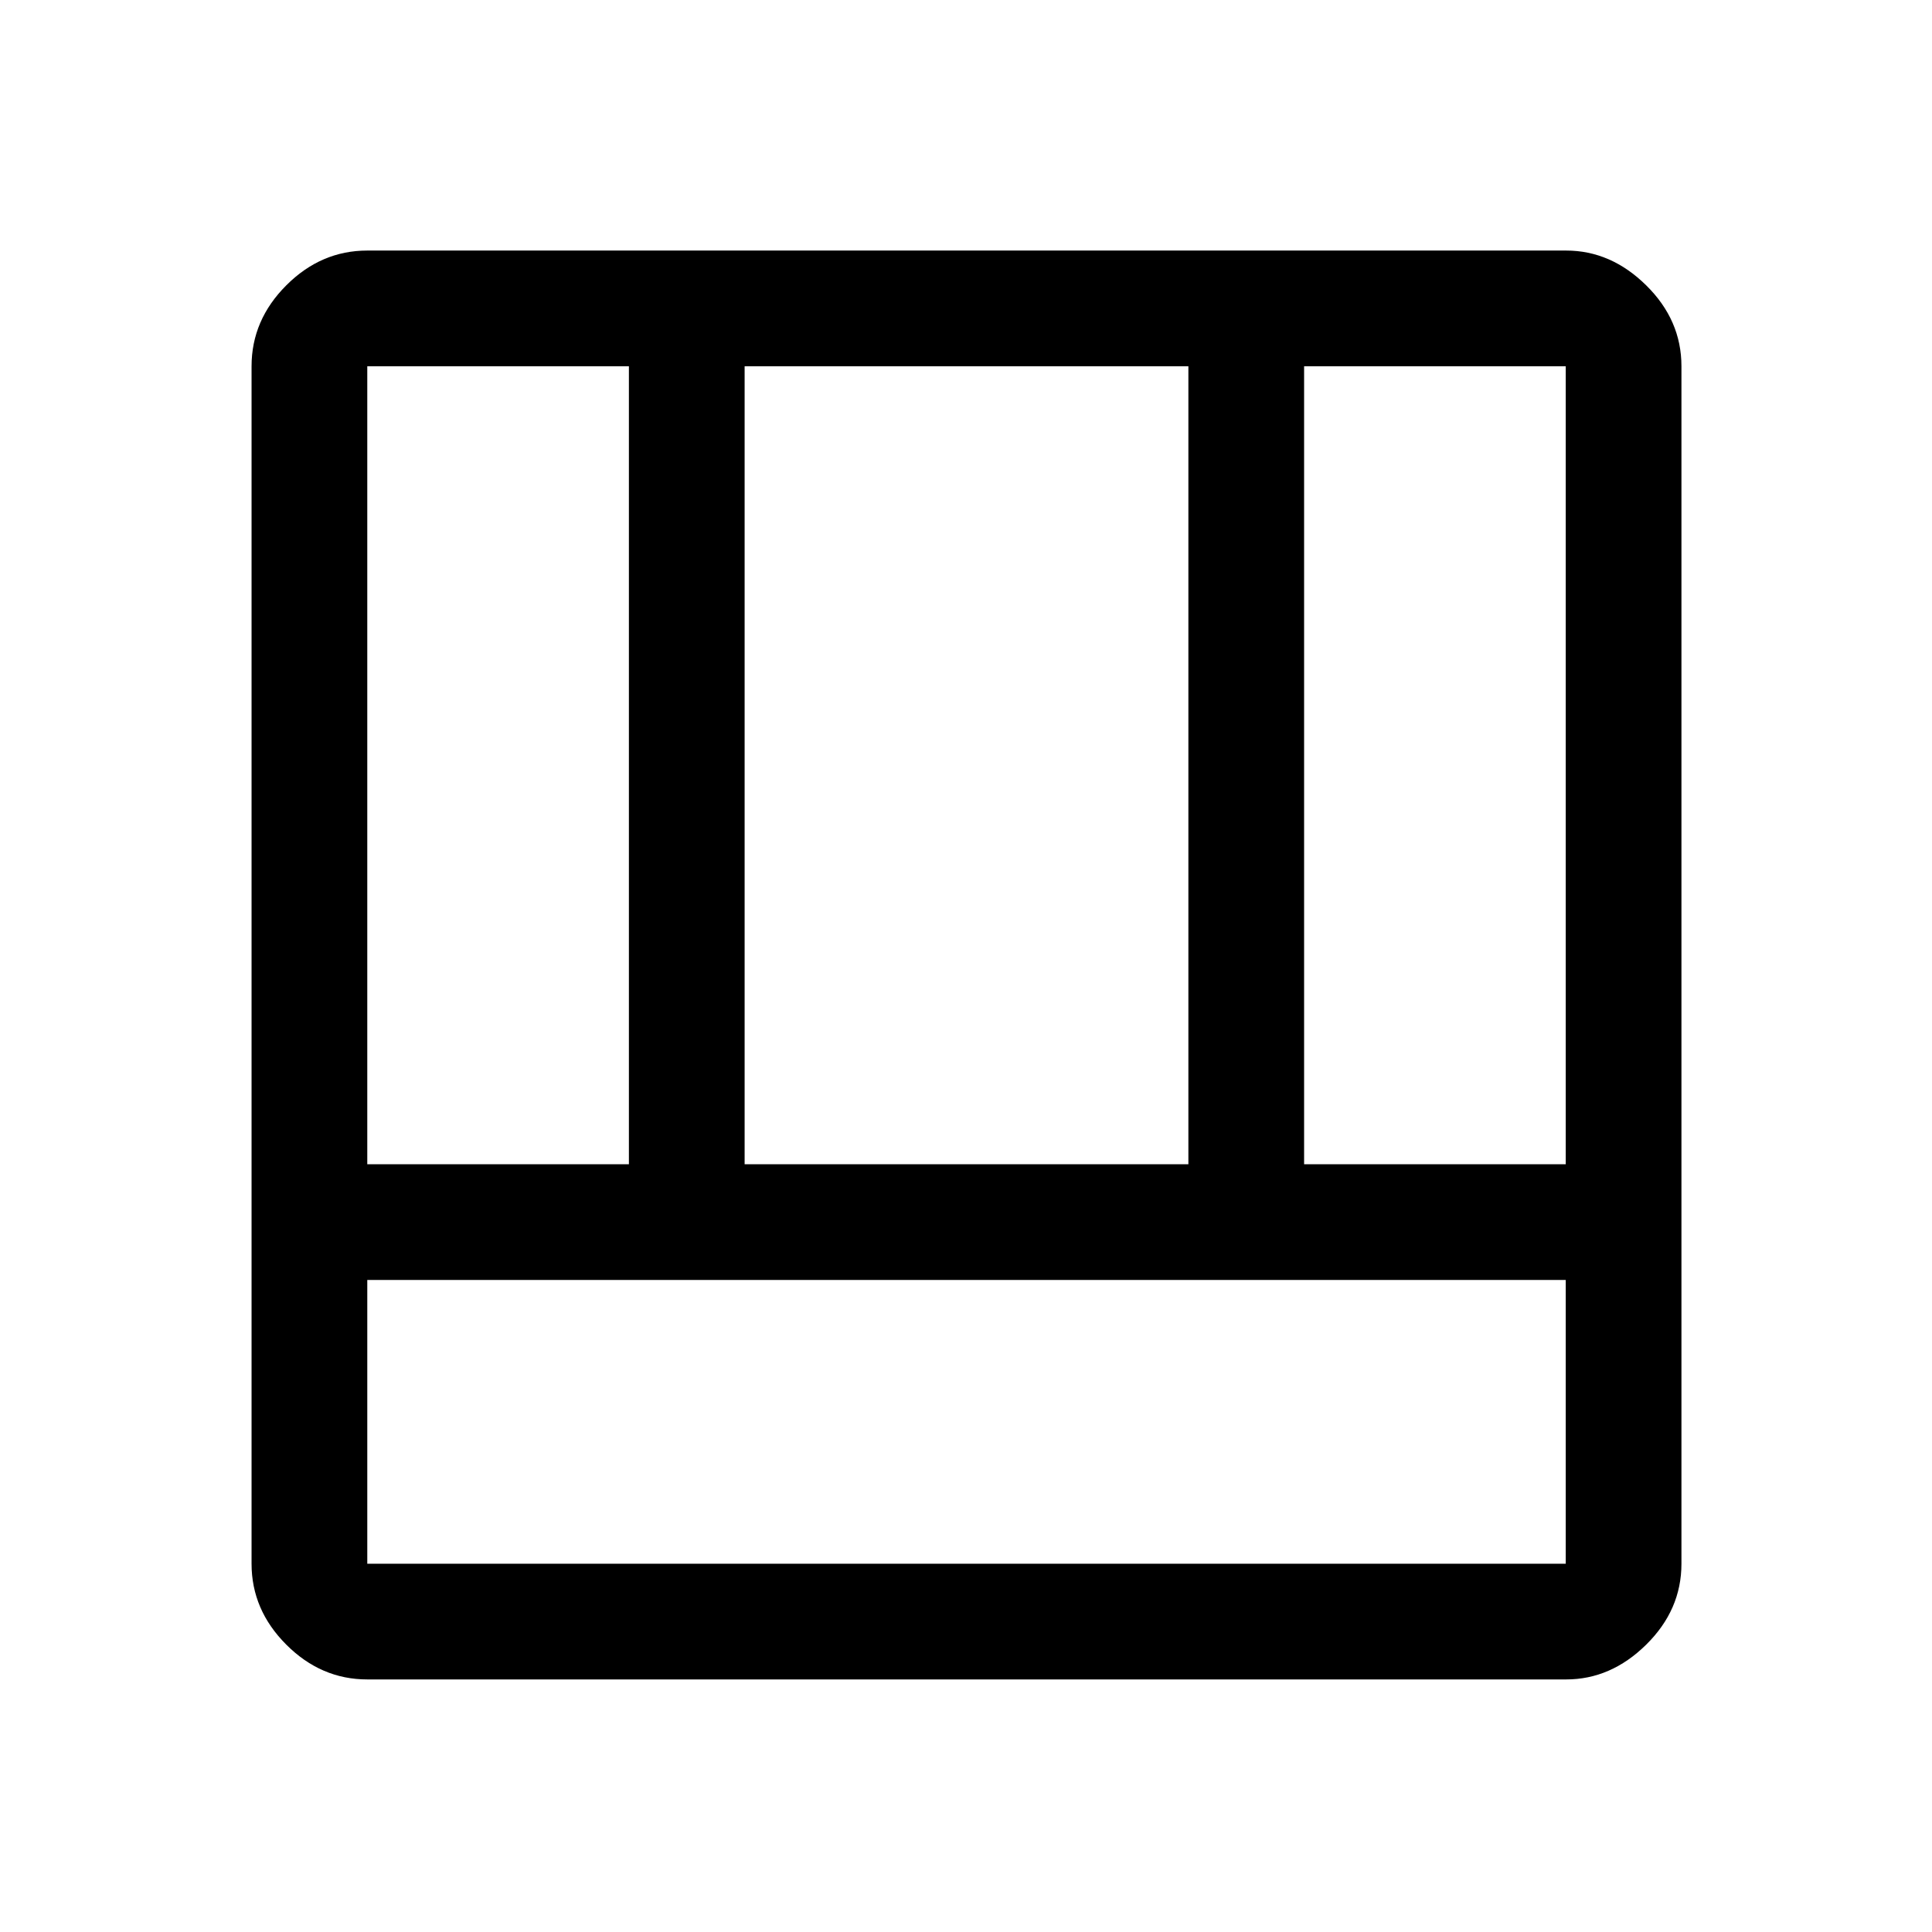 <svg xmlns="http://www.w3.org/2000/svg" height="48" viewBox="0 -960 960 960" width="48"><path d="M182.5-125.5q-22.97 0-40.23-17.27Q125-160.03 125-183v-595q0-22.97 17.27-40.23 17.26-17.27 40.23-17.27h595.72q22.22 0 39.75 17.27Q835.5-800.97 835.5-778v595q0 22.97-17.53 40.23-17.53 17.27-39.75 17.27H182.5ZM778-324H182.5v141H778v-141Zm-130-57.5h130V-778H648v396.5Zm-465.5 0h130V-778h-130v396.5Zm187.5 0h220.5V-778H370v396.5Z"/></svg>